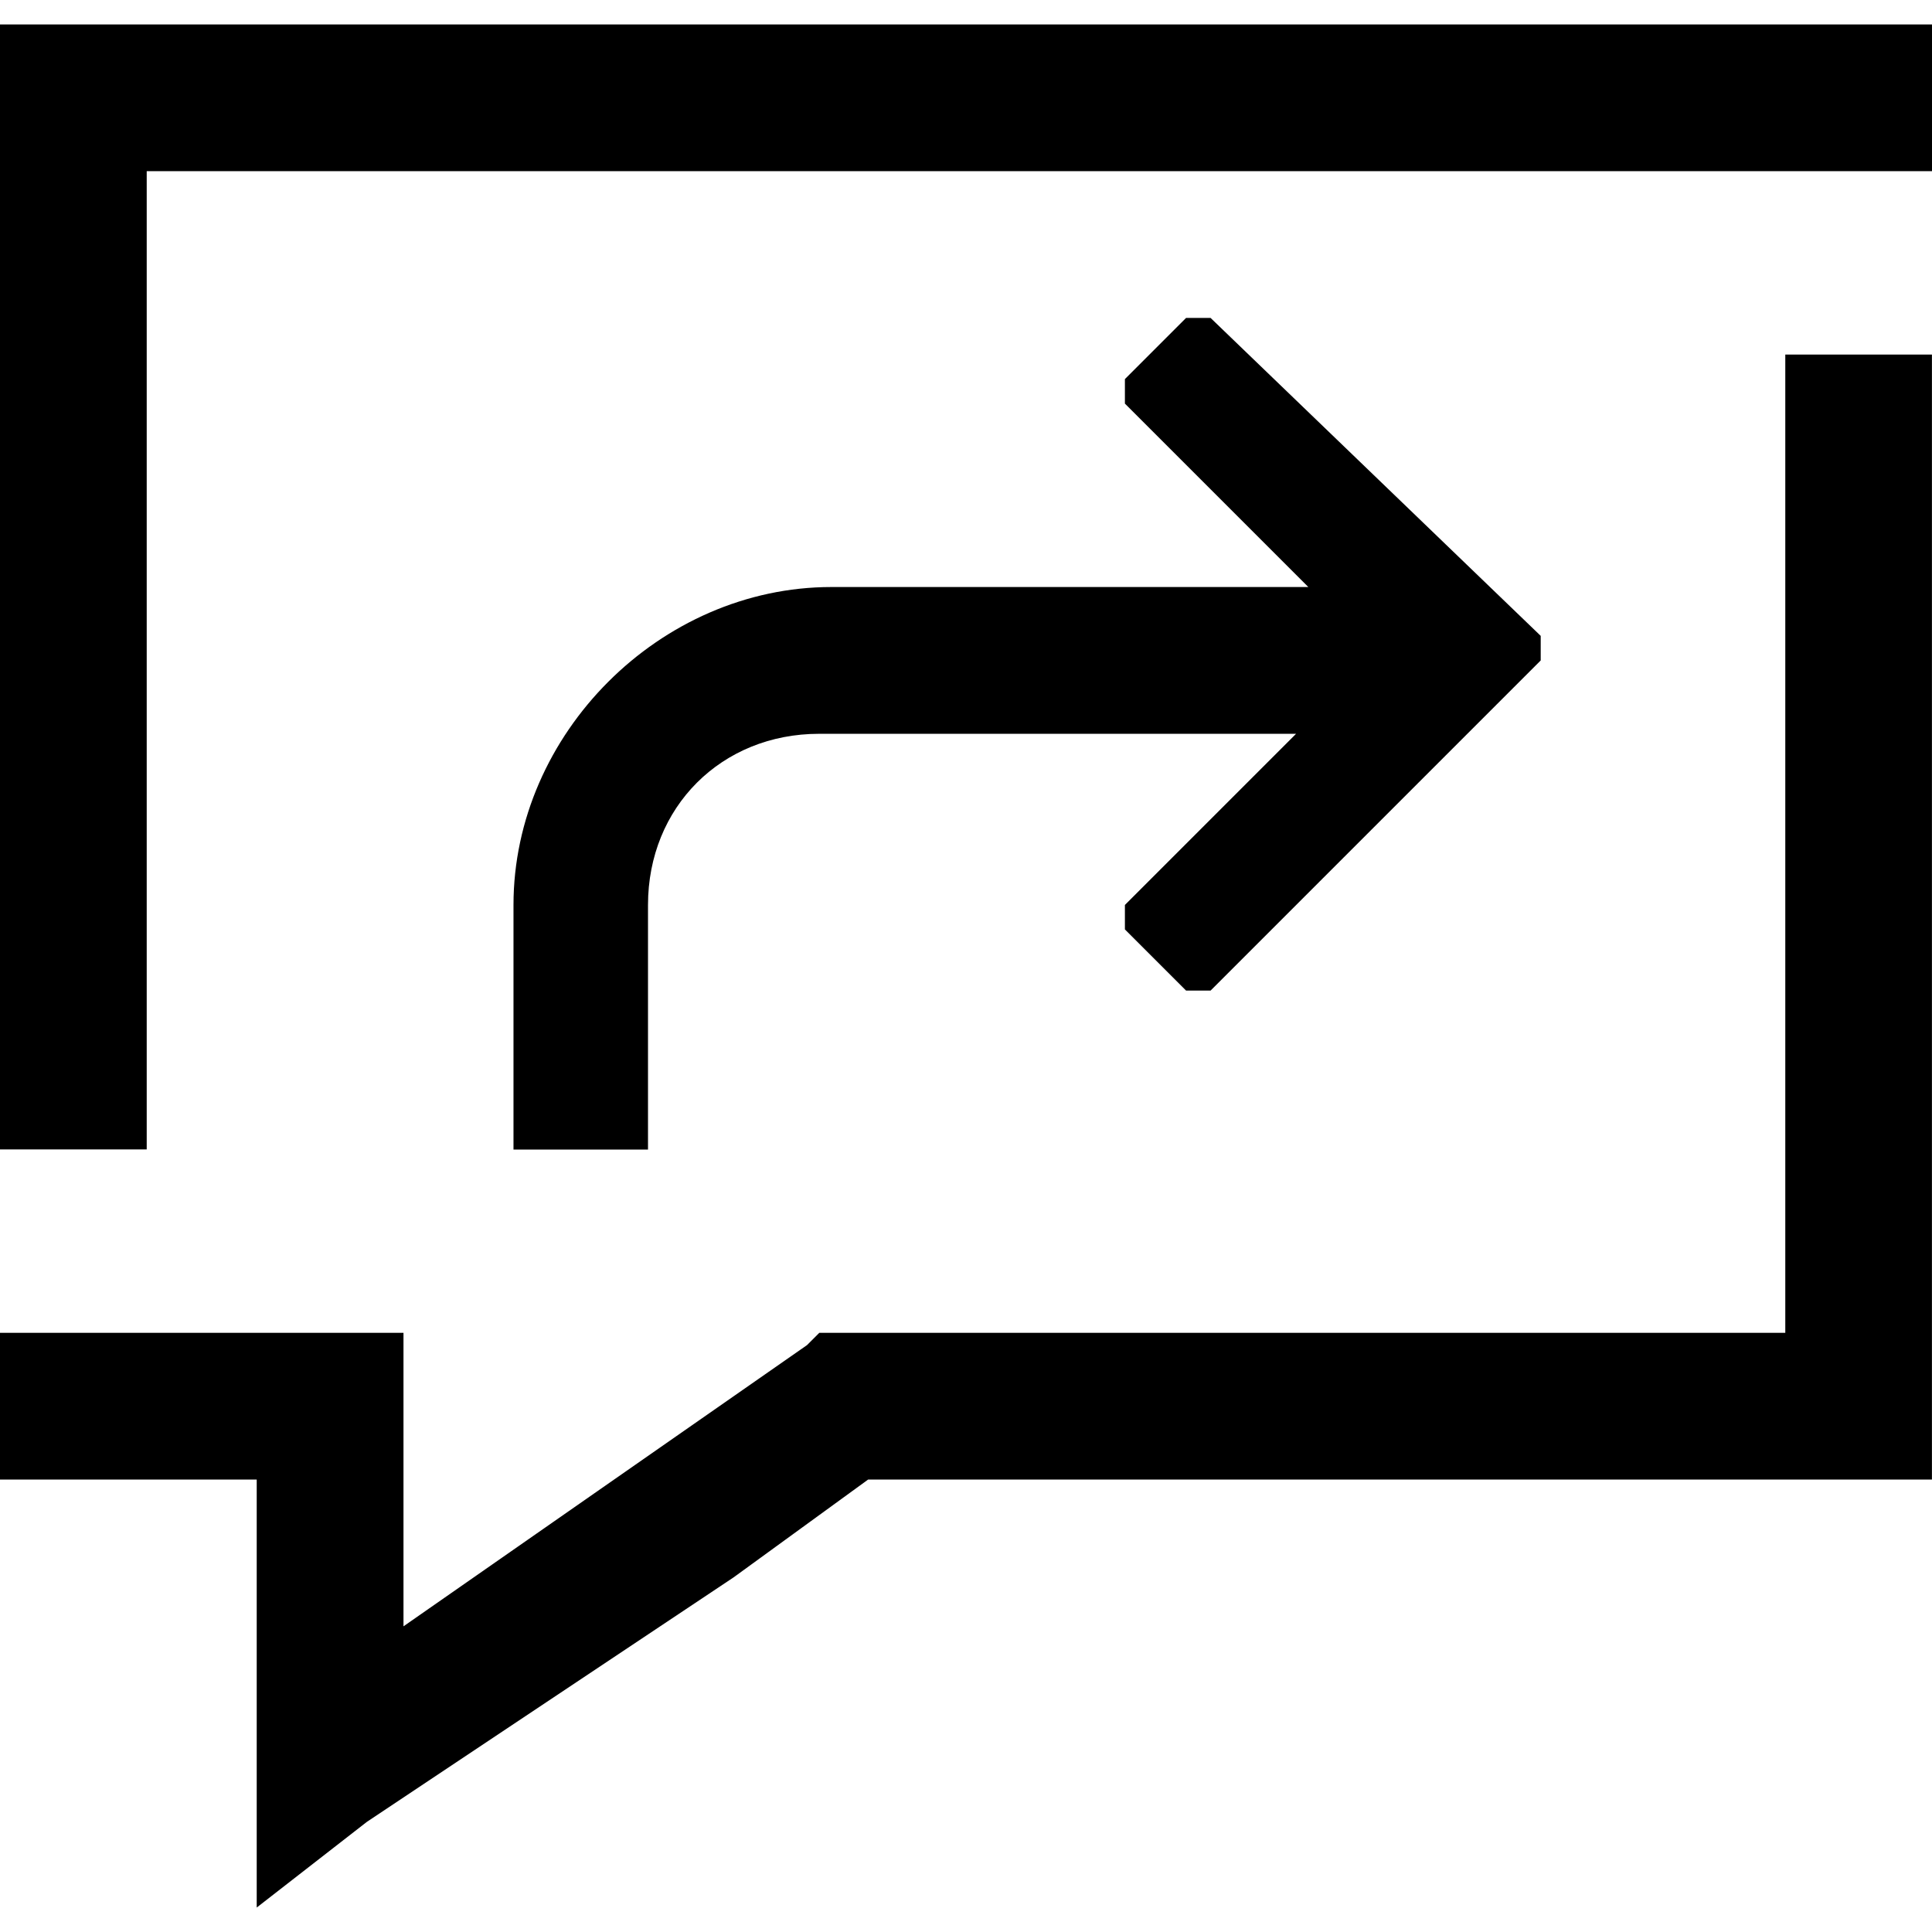 <!-- Generated by IcoMoon.io -->
<svg version="1.1" xmlns="http://www.w3.org/2000/svg" width="32" height="32" viewBox="0 0 32 32">
<title>envoyer-une-demande</title>
<path d="M25.519 10.532l-5.468-5.266c0 0-0.203 0-0.203 0s-0.203 0-0.203 0l-1.013 1.013c0 0 0 0.203 0 0.203s0 0.203 0 0.203l3.038 3.038h-7.899c-2.835 0-5.266 2.43-5.266 5.266v4.051h2.228v-4.051c0-1.62 1.215-2.835 2.835-2.835h7.899l-2.835 2.835c0 0 0 0.203 0 0.405l1.013 1.013c0 0 0.203 0 0.203 0s0.203 0 0.203 0l5.468-5.468c0 0 0-0.203 0-0.405z"></path>
<path d="M2.43 2.835h29.57v-2.43h-32v18.633h2.43z"></path>
<path d="M29.57 5.873v16.203h-16l-0.203 0.203-6.684 4.658v-4.861h-6.684v2.43h4.253v7.089l1.823-1.418 6.076-4.051 2.228-1.62h17.62v-18.633z"></path>
</svg>
